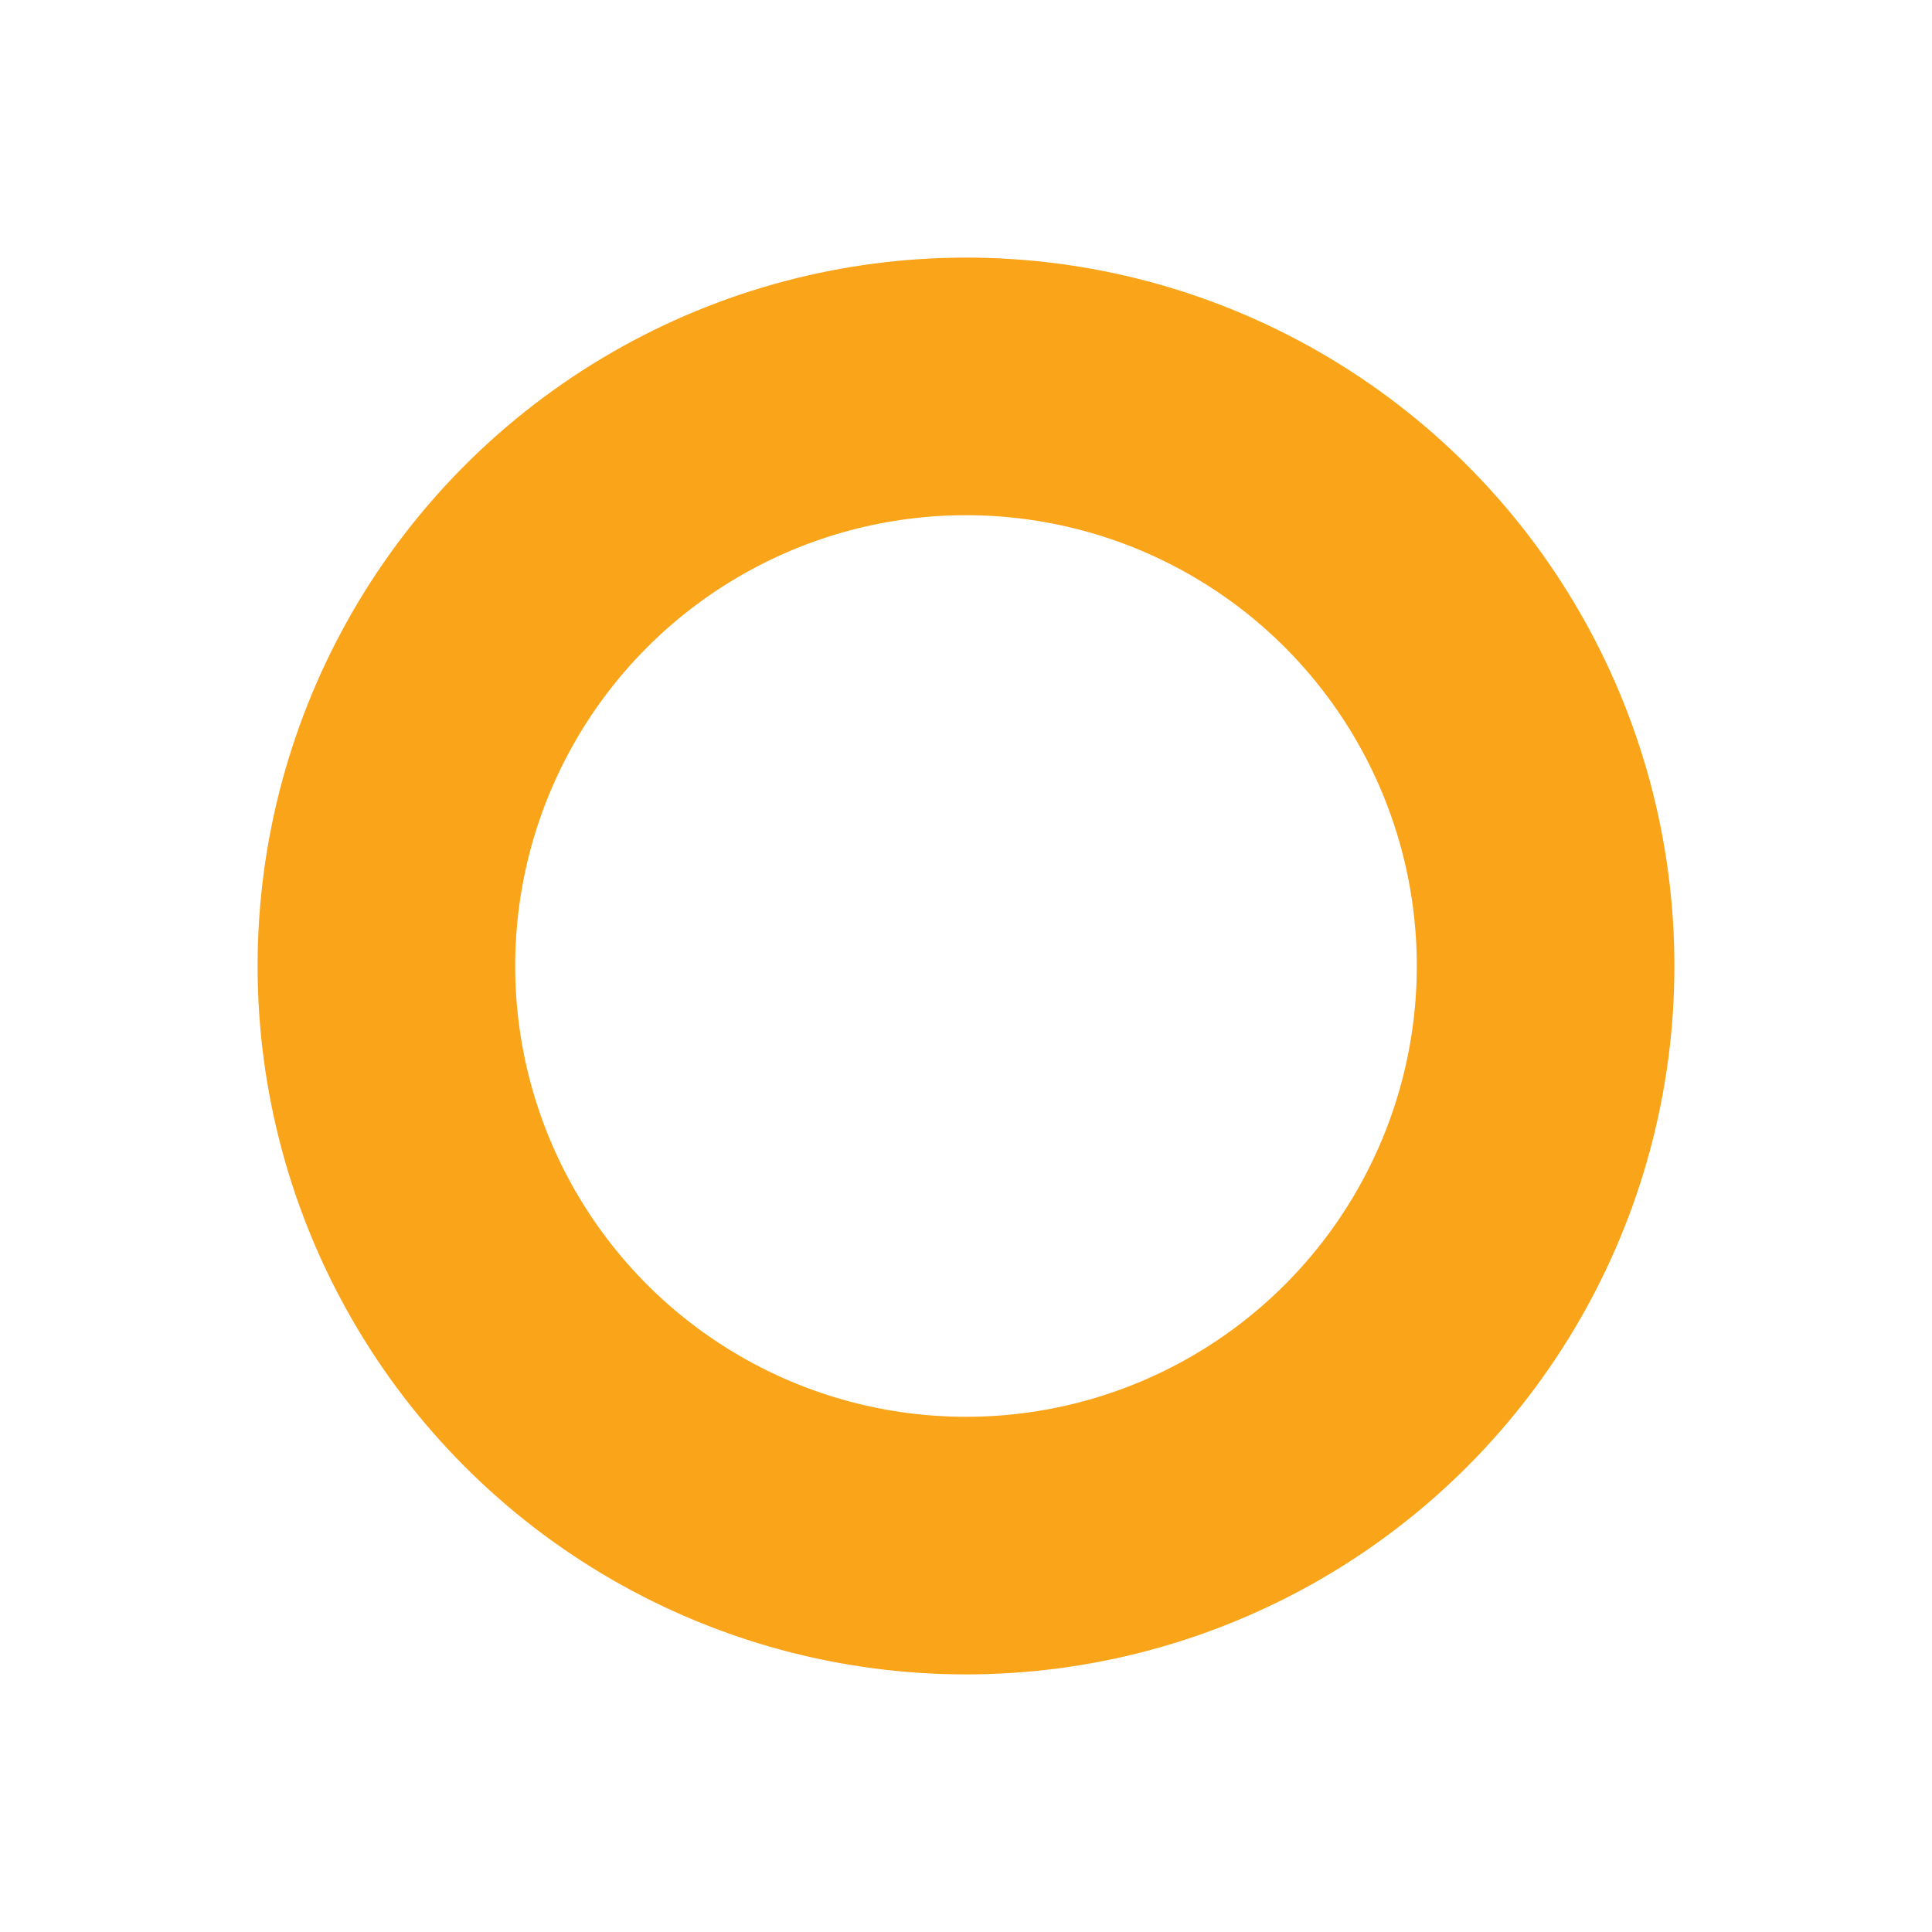 <svg xmlns="http://www.w3.org/2000/svg" width="15" height="15" viewBox="0 0 15 15">
  <defs>
    <style>
      .cls-1 {
        fill: #fff;
        fill-opacity: 0;
        stroke: #faa41a;
        stroke-linejoin: round;
        stroke-width: 2px;
      }
    </style>
  </defs>
  <circle id="Ellipse_3_copy" data-name="Ellipse 3 copy" class="cls-1" cx="7.5" cy="7.5" r="4.5"/>
</svg>
